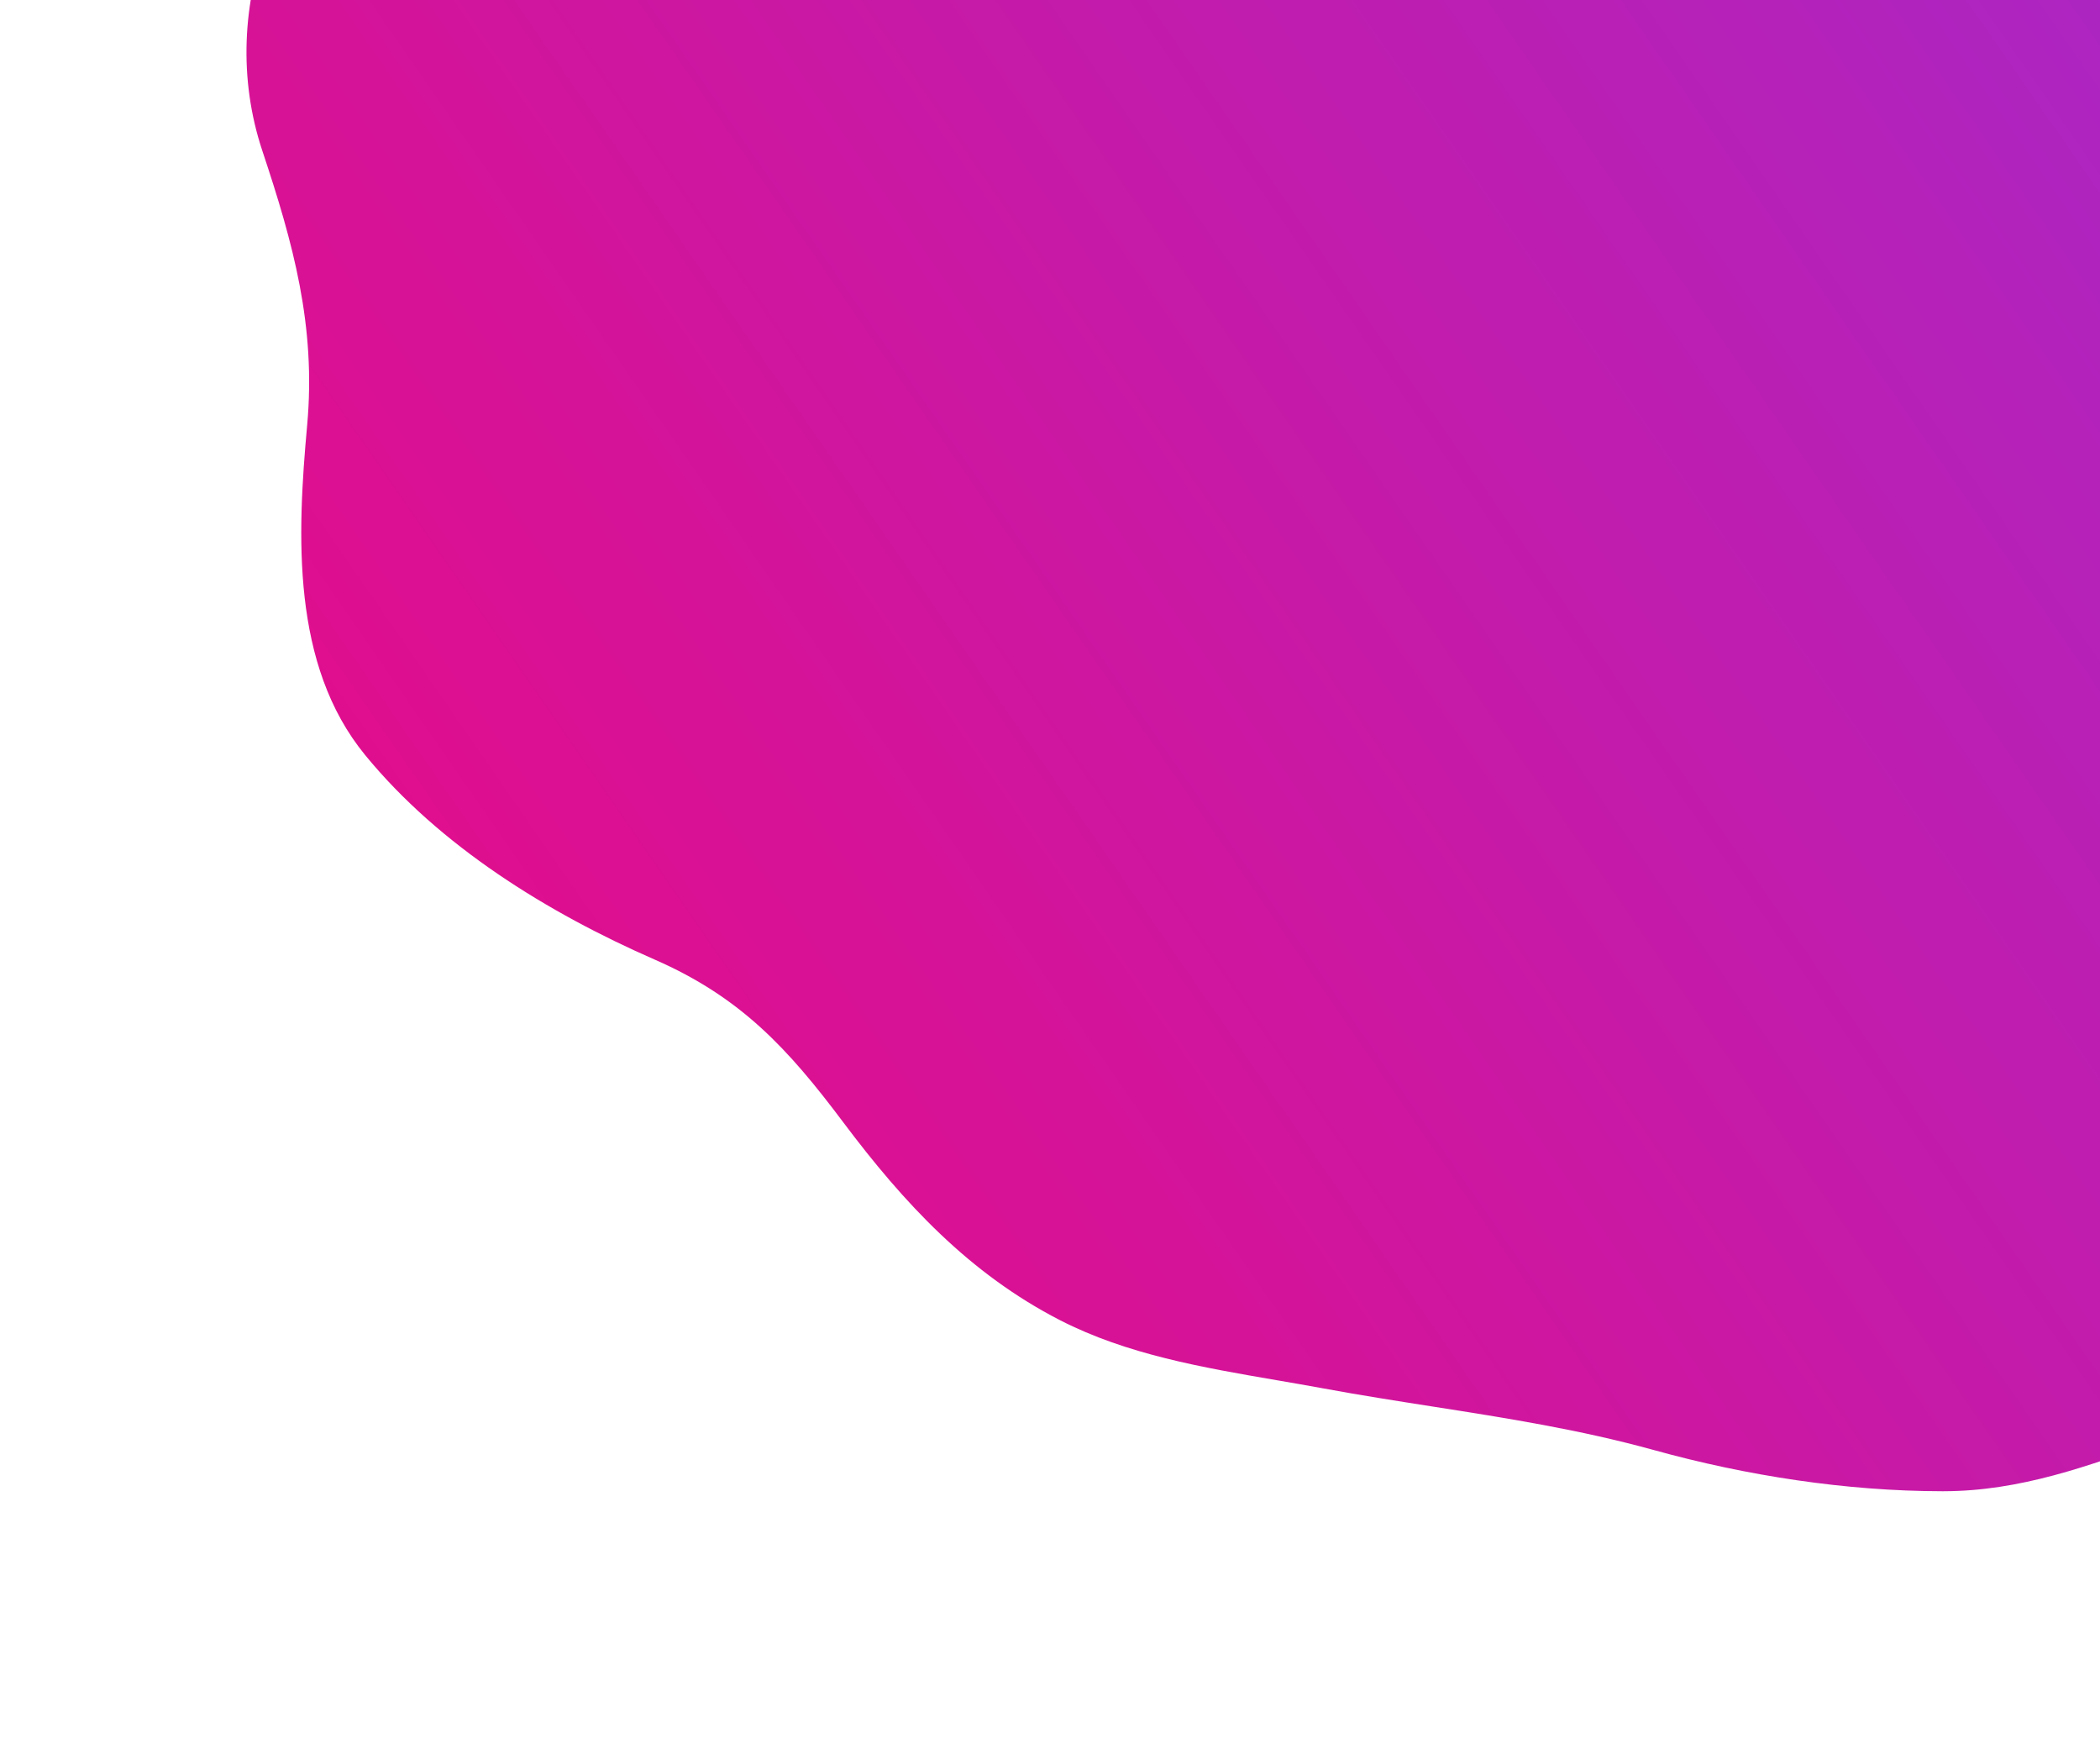 <svg width="852" height="705" viewBox="0 0 852 705" fill="none" xmlns="http://www.w3.org/2000/svg">
<g filter="url(#filter0_f_116_86)">
<path d="M135.856 -97.116C136.068 -97.917 135.591 -98.738 134.79 -98.95C134.662 -98.984 134.534 -99 134.408 -99H887V580.4C883.405 581.688 879.835 582.988 876.282 584.281L876.266 584.287C847.36 594.81 819.562 604.93 788.648 605H787.807C748.96 604.945 708.662 598.723 671.237 588.359C641.047 579.999 611.19 575.327 581.1 570.618C566.452 568.326 551.747 566.025 536.924 563.286C530.724 562.141 524.467 561.068 518.189 559.992C487.93 554.805 457.187 549.536 430.051 535.601C393.345 516.752 366.716 488.108 342.139 455.339C319.677 425.389 300.569 404.602 265.637 389.319C222.378 370.394 178.467 343.393 148.089 306.266C133.149 288.006 126.25 265.77 123.607 242.462C120.962 219.143 122.587 194.853 124.615 172.549C128.284 132.19 118.89 98.553 106.457 61.253C96.786 32.24 98.2 0.932 109.215 -27.391C111.875 -34.231 114.839 -41.263 117.849 -48.4C124.604 -64.421 131.584 -80.977 135.856 -97.116Z" fill="url(#paint0_linear_116_86)"/>
</g>
<defs>
<filter id="filter0_f_116_86" x="0" y="-199" width="987" height="904" filterUnits="userSpaceOnUse" color-interpolation-filters="sRGB">
<feFlood flood-opacity="0" result="BackgroundImageFix"/>
<feBlend mode="normal" in="SourceGraphic" in2="BackgroundImageFix" result="shape"/>
<feGaussianBlur stdDeviation="50" result="effect1_foregroundBlur_116_86"/>
</filter>
<linearGradient id="paint0_linear_116_86" x1="1336.5" y1="-394.5" x2="-183" y2="658.5" gradientUnits="userSpaceOnUse">
<stop stop-color="#8338EC"/>
<stop offset="1" stop-color="#FF006E"/>
</linearGradient>
</defs>
</svg>

